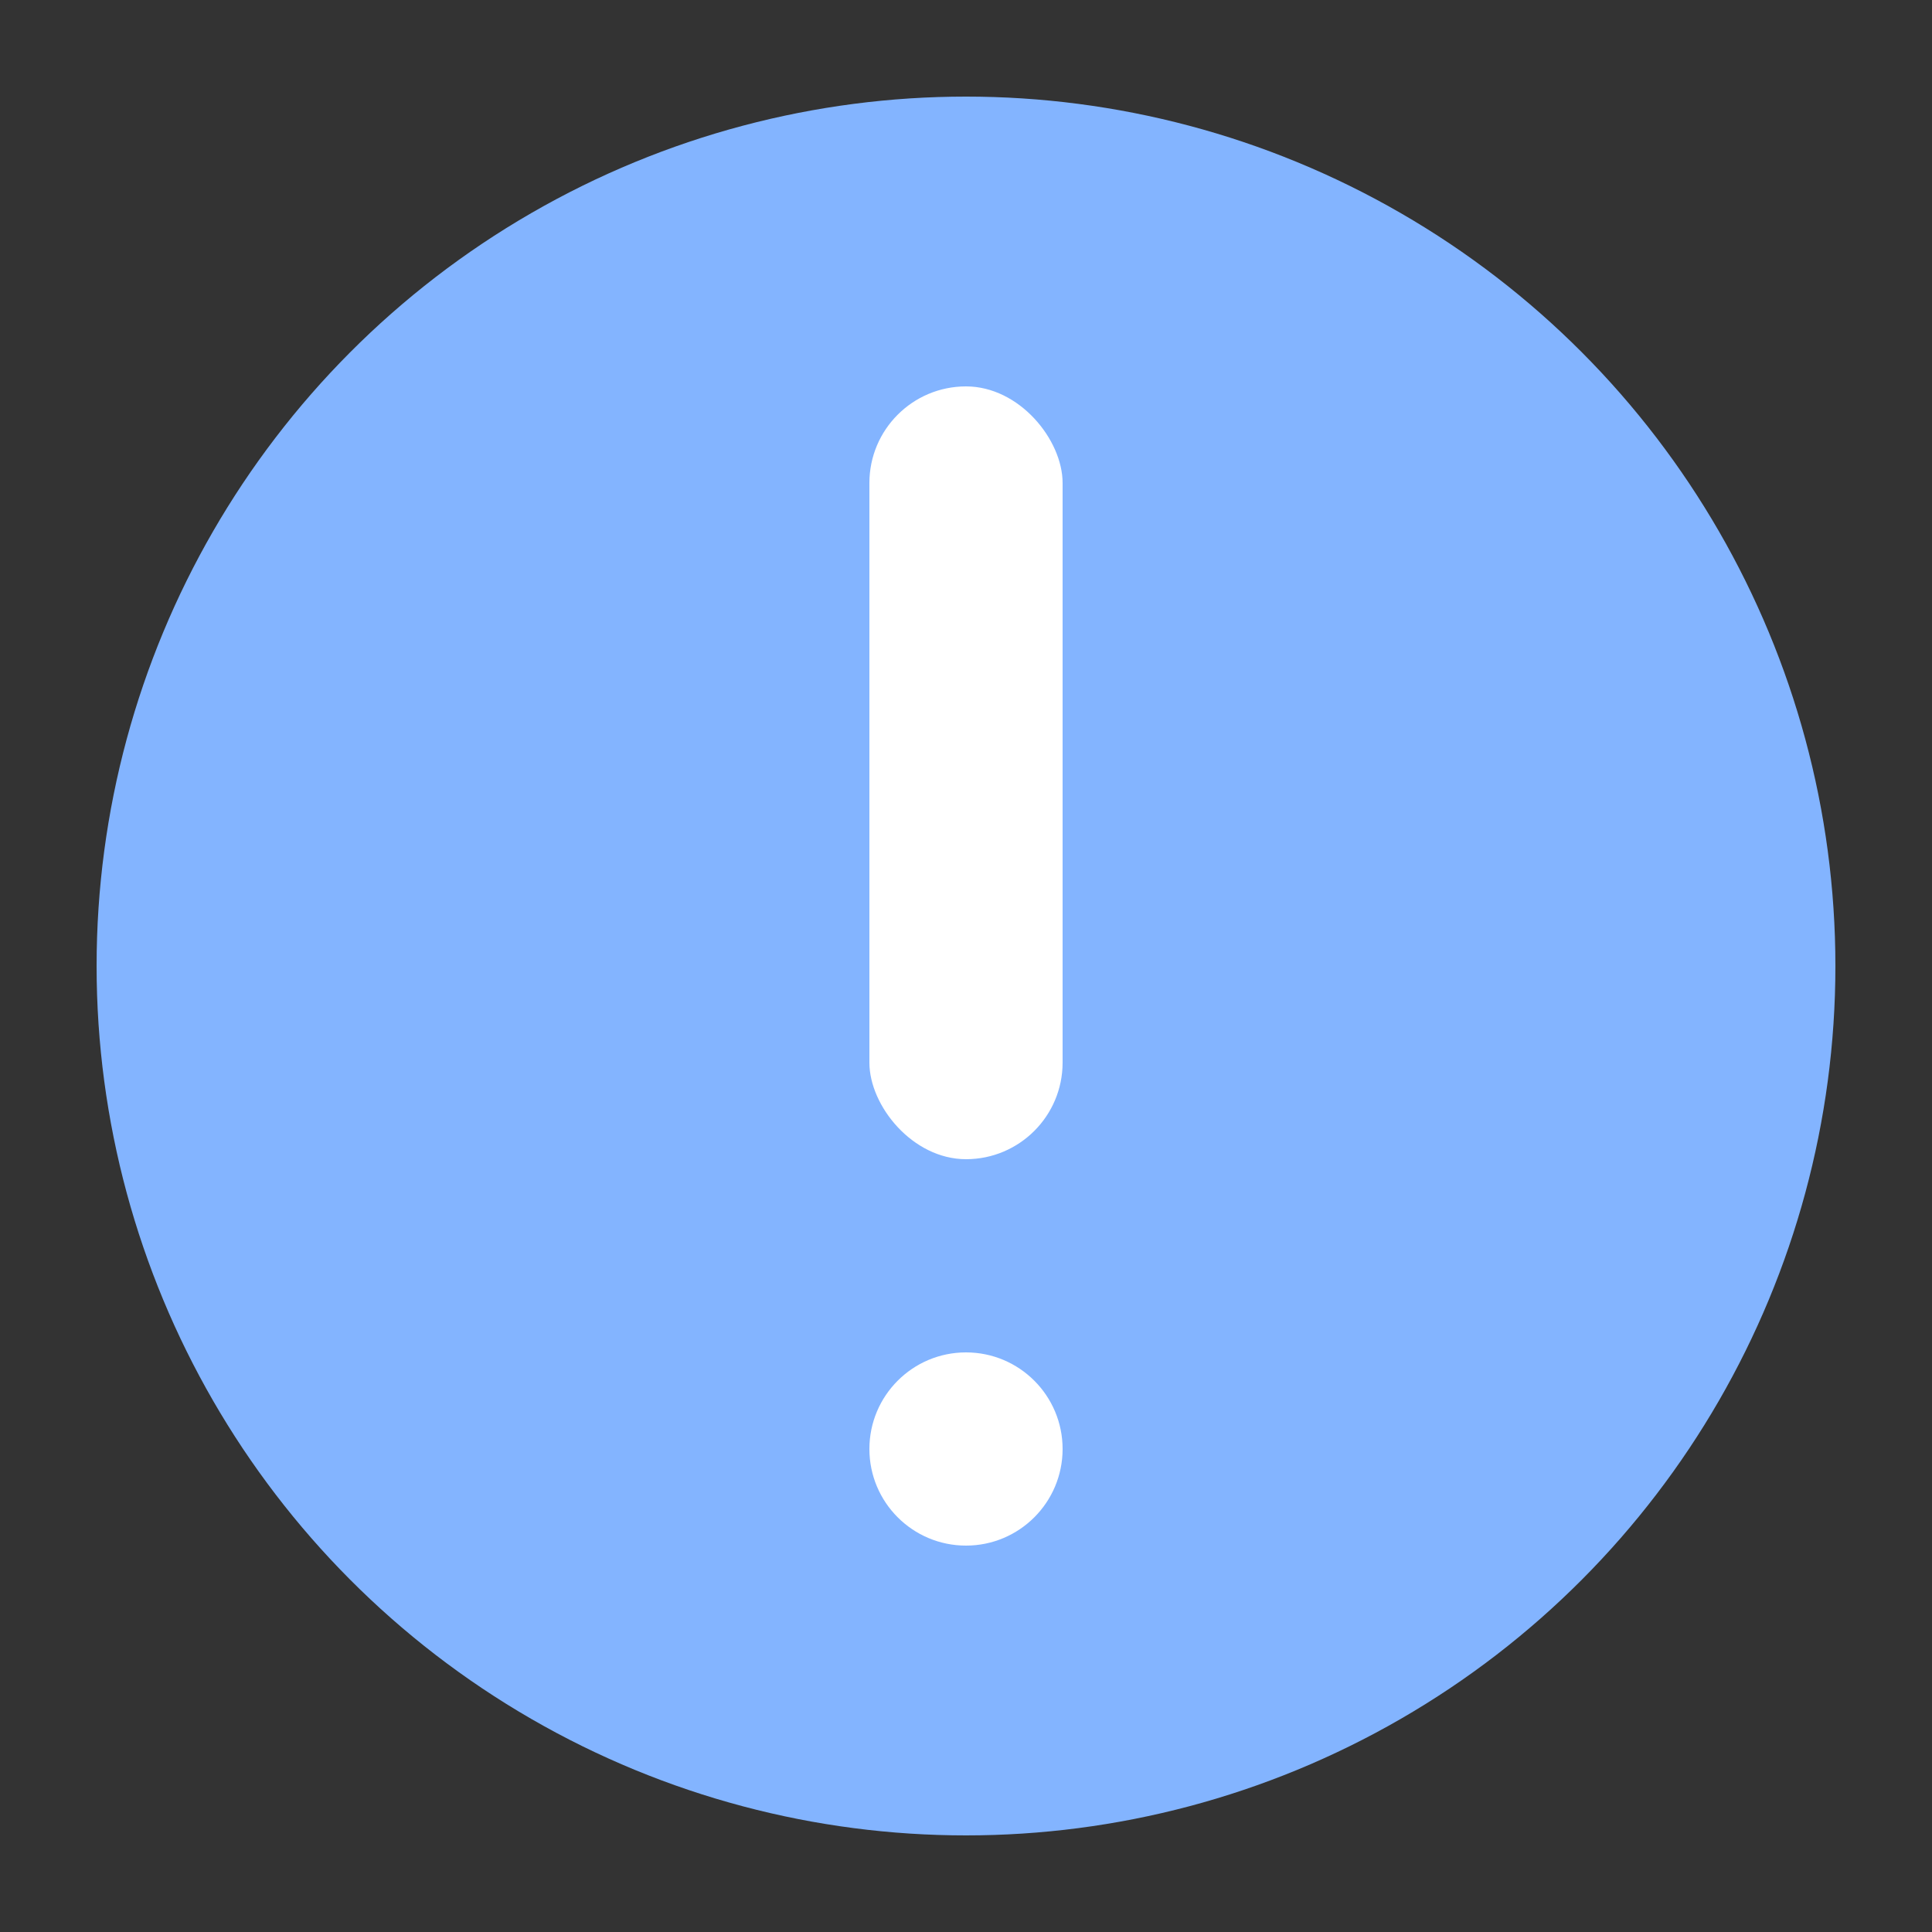 <svg width="20" height="20" viewBox="0 0 20 20" fill="none" xmlns="http://www.w3.org/2000/svg">
<rect x="0" y="0" width="20" height="20" fill="#333333" stroke="none"/>
<circle cx="10" cy="10" r="9" fill="#83B4FF"/>
<rect x="9" y="4" width="2" height="8" rx="1" fill="white"/>
<circle cx="10" cy="15" r="1" fill="white"/>
</svg>

